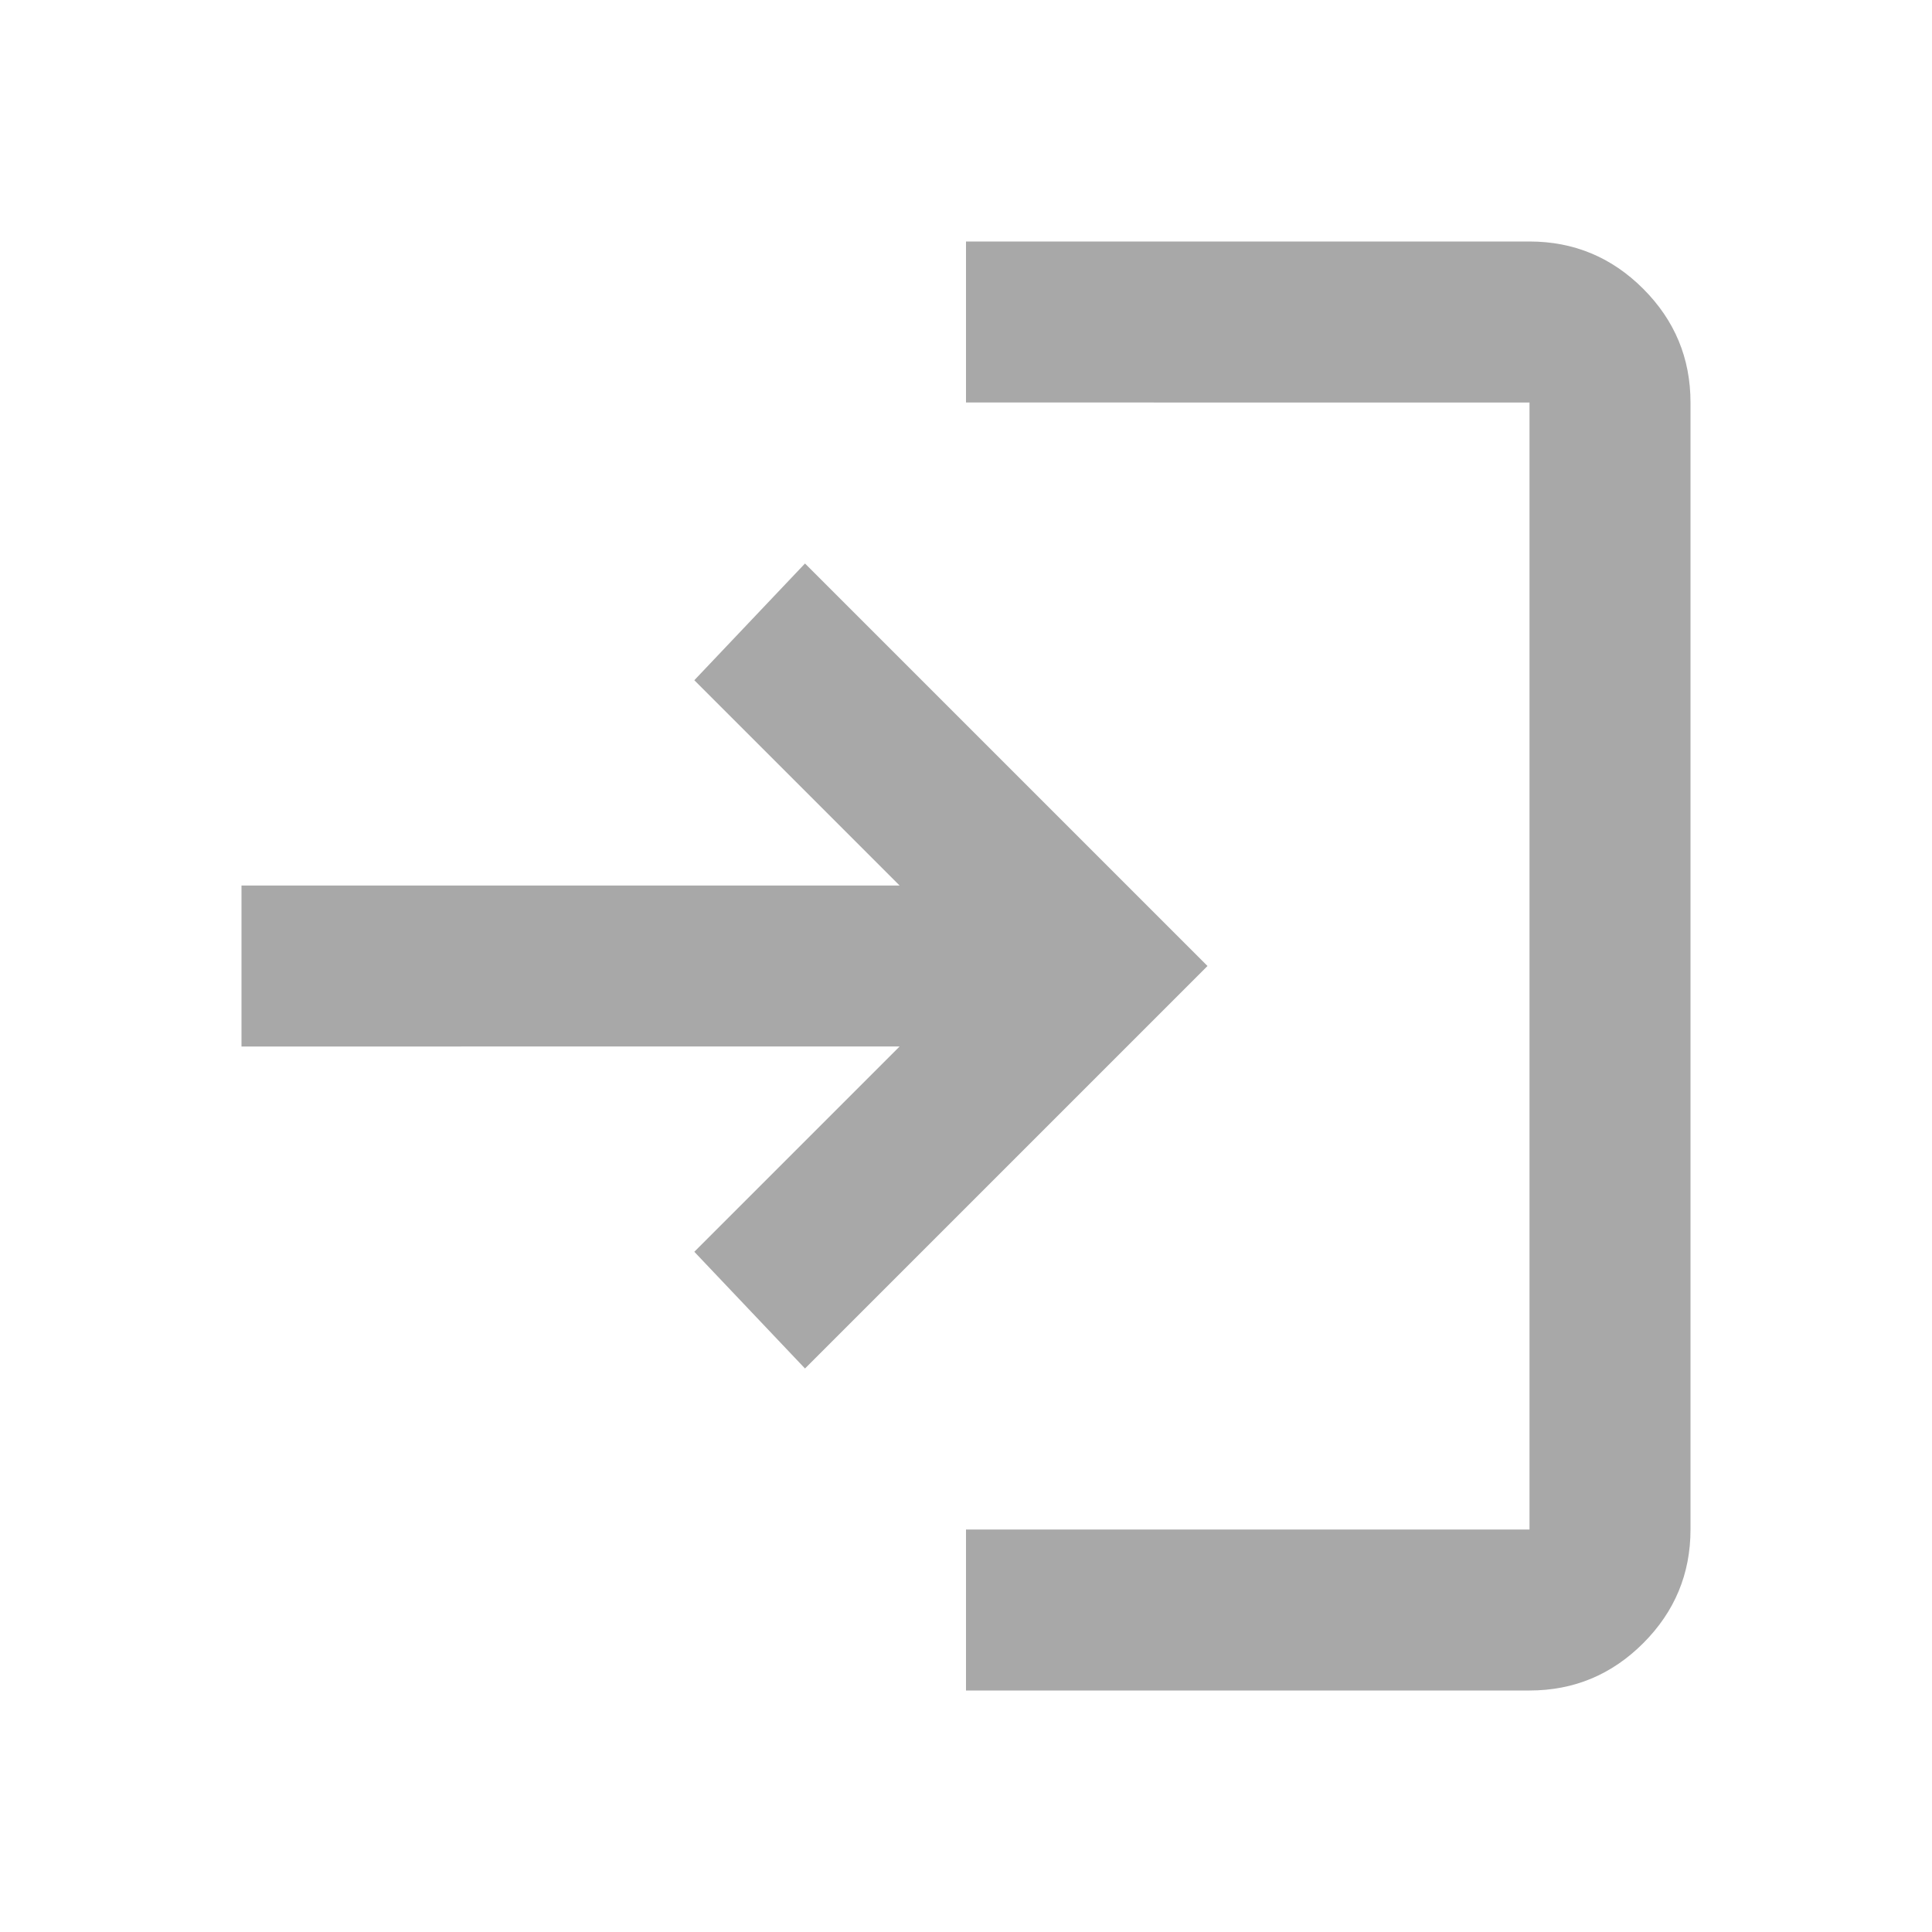 <svg xmlns="http://www.w3.org/2000/svg" height="24px" viewBox="0 -960 960 960" width="24px" fill="#A8A8A8"><path d="M480-120v-80h280v-560H480v-80h280q33 0 56.5 23.5T840-760v560q0 33-23.5 56.5T760-120H480Zm-80-160-55-58 102-102H120v-80h327L345-622l55-58 200 200-200 200Z"/></svg>